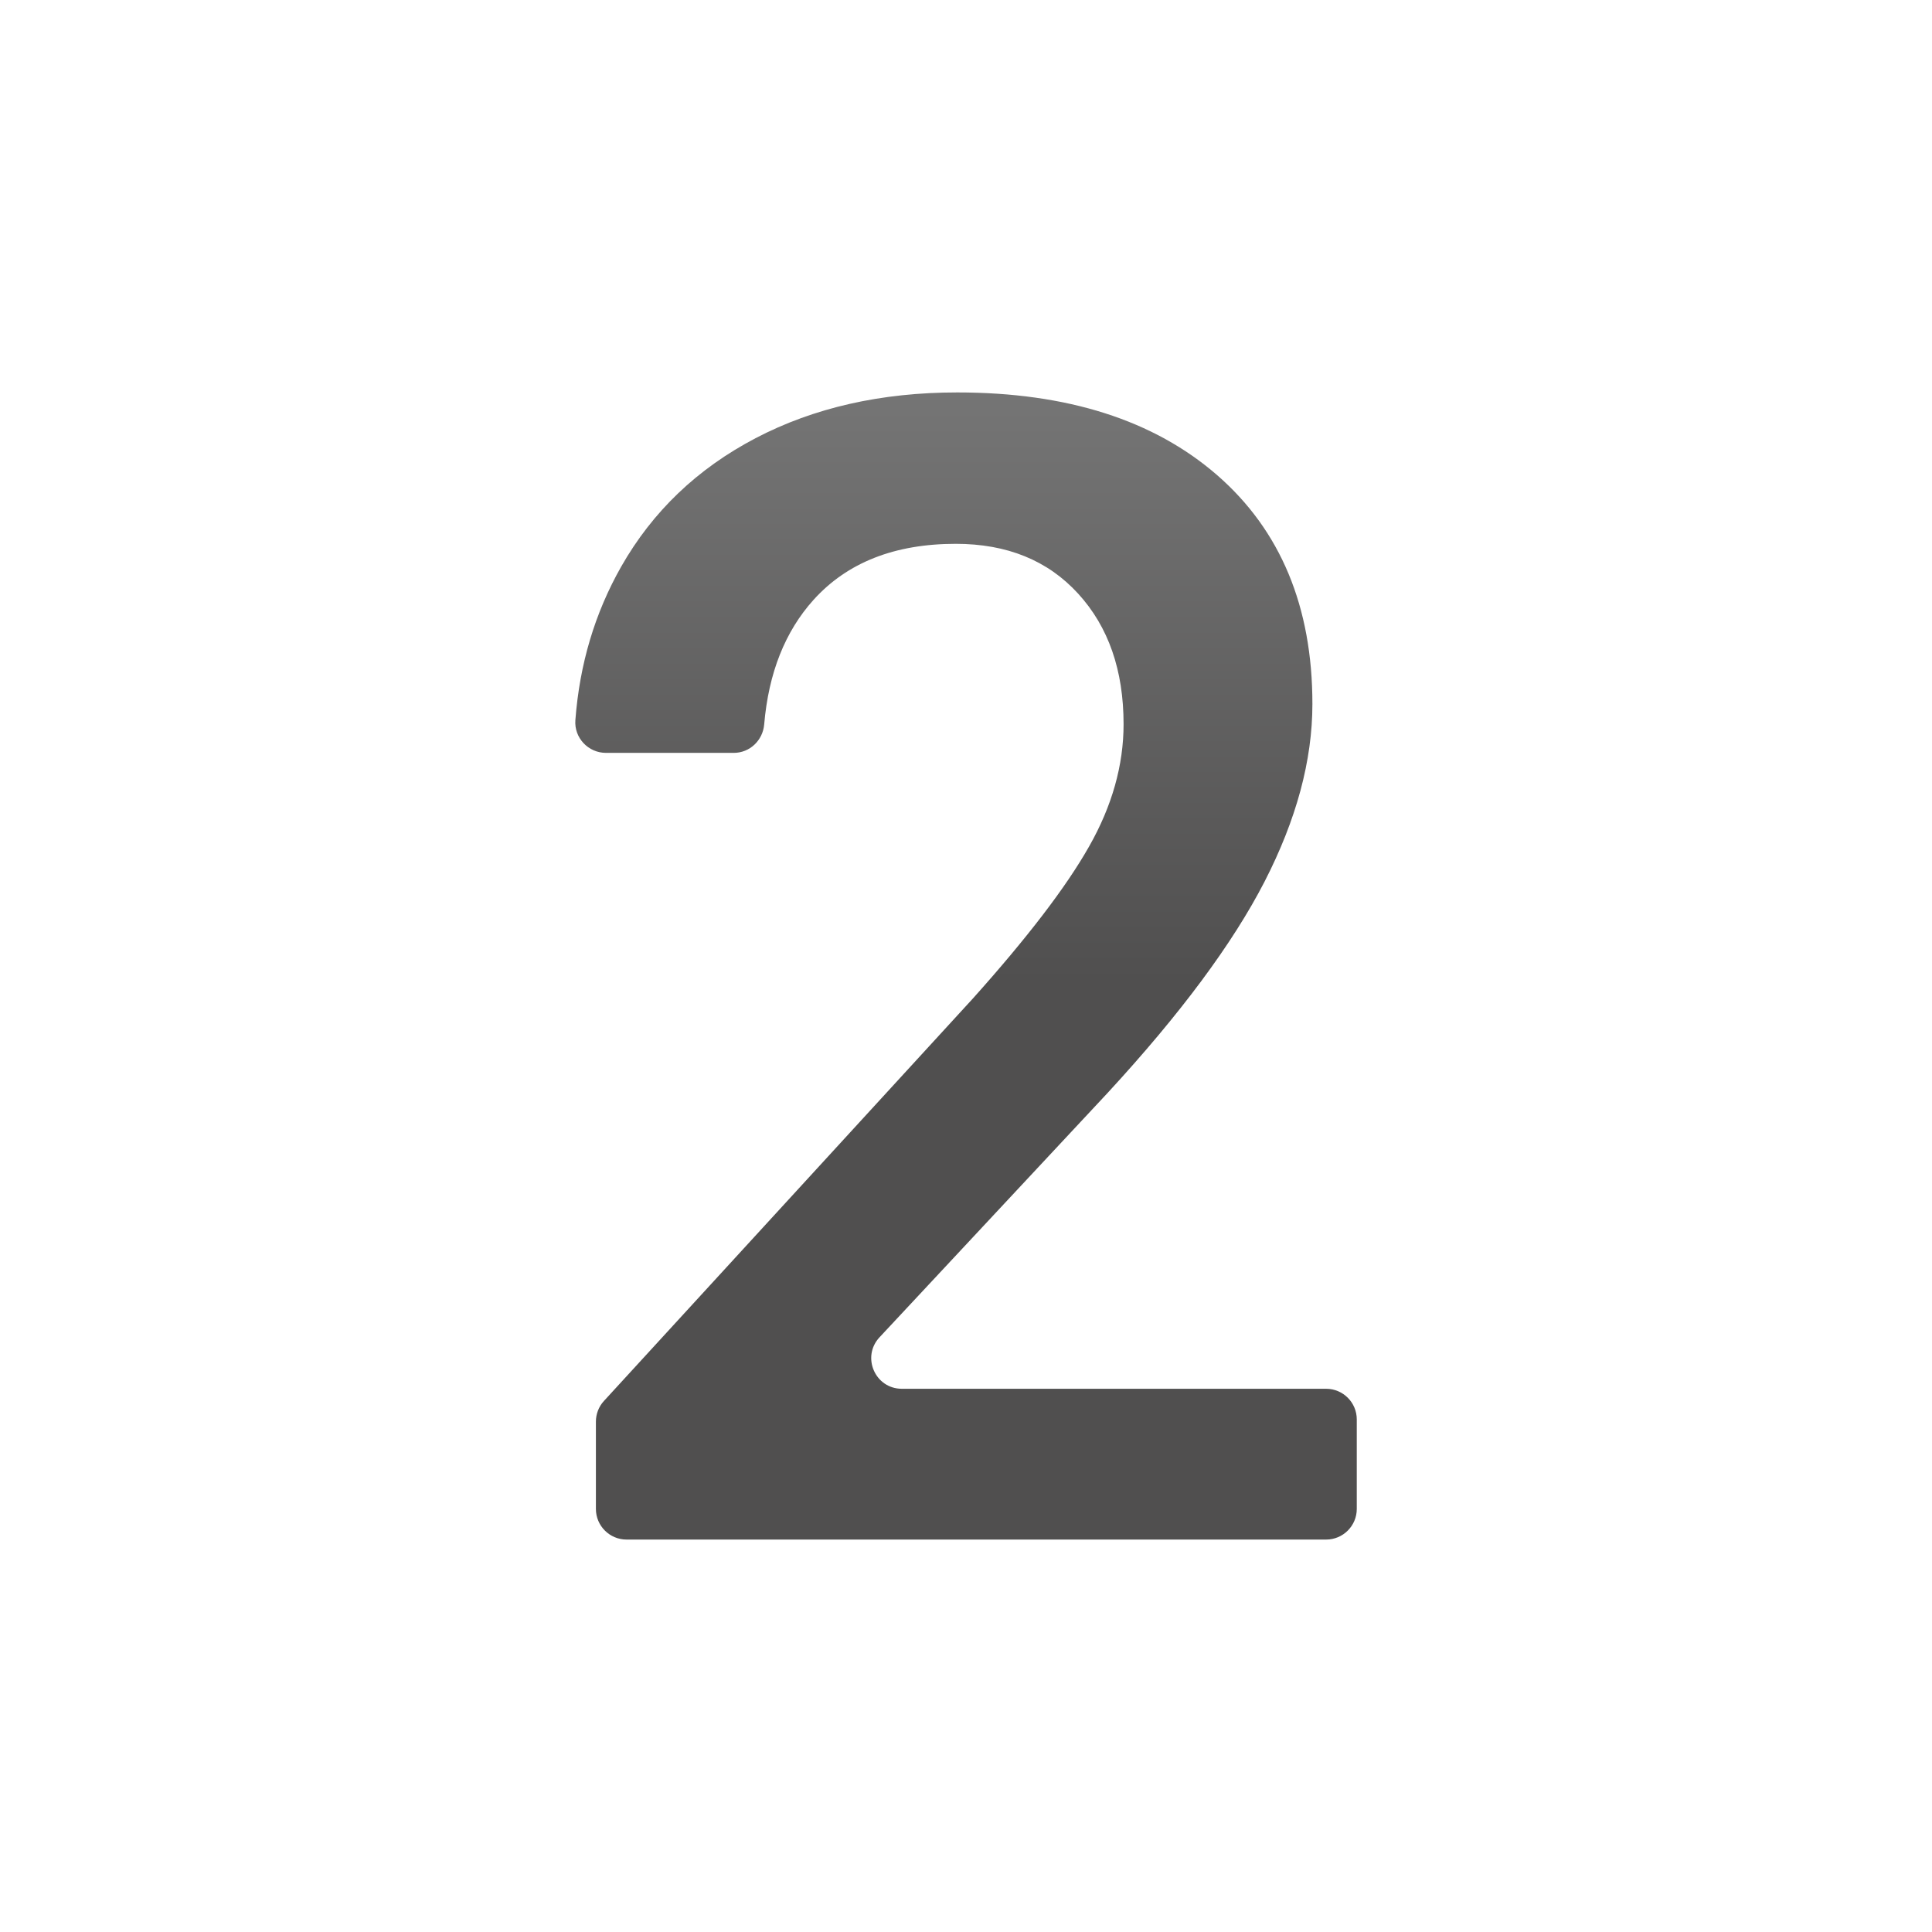<svg xmlns="http://www.w3.org/2000/svg" width="1em" height="1em" viewBox="0 0 128 128"><linearGradient id="svgIDa" x1="64.002" x2="64.002" y1="102" y2="26.24" gradientTransform="matrix(1 0 0 -1 0 128)" gradientUnits="userSpaceOnUse"><stop offset="0" stop-color="#757575"/><stop offset=".515" stop-color="#504F4F"/></linearGradient><path fill="url(#svgIDa)" d="M87.86 102H41.51c-1.12 0-2.03-.91-2.03-2.03v-5.78c0-.51.19-1 .53-1.37l24.44-26.66c3.6-4.02 6.17-7.37 7.7-10.07c1.53-2.69 2.29-5.4 2.29-8.11c0-3.57-1-6.45-3.01-8.65s-4.71-3.3-8.11-3.3c-4.05 0-7.19 1.24-9.42 3.71c-1.89 2.1-2.98 4.85-3.27 8.25c-.09 1.06-.95 1.89-2.02 1.89h-8.46c-1.18 0-2.12-1-2.03-2.17c.28-3.71 1.29-7.09 3.03-10.16c2.08-3.66 5.05-6.5 8.91-8.52S58.38 26 63.42 26c7.28 0 13.02 1.83 17.22 5.48c4.2 3.66 6.31 8.71 6.31 15.16c0 3.74-1.06 7.66-3.17 11.77c-2.11 4.1-5.57 8.76-10.38 13.98L58.27 88.6c-1.21 1.3-.29 3.41 1.48 3.41h28.11c1.12 0 2.03.91 2.03 2.03v5.93c0 1.12-.91 2.03-2.03 2.03z"/></svg>